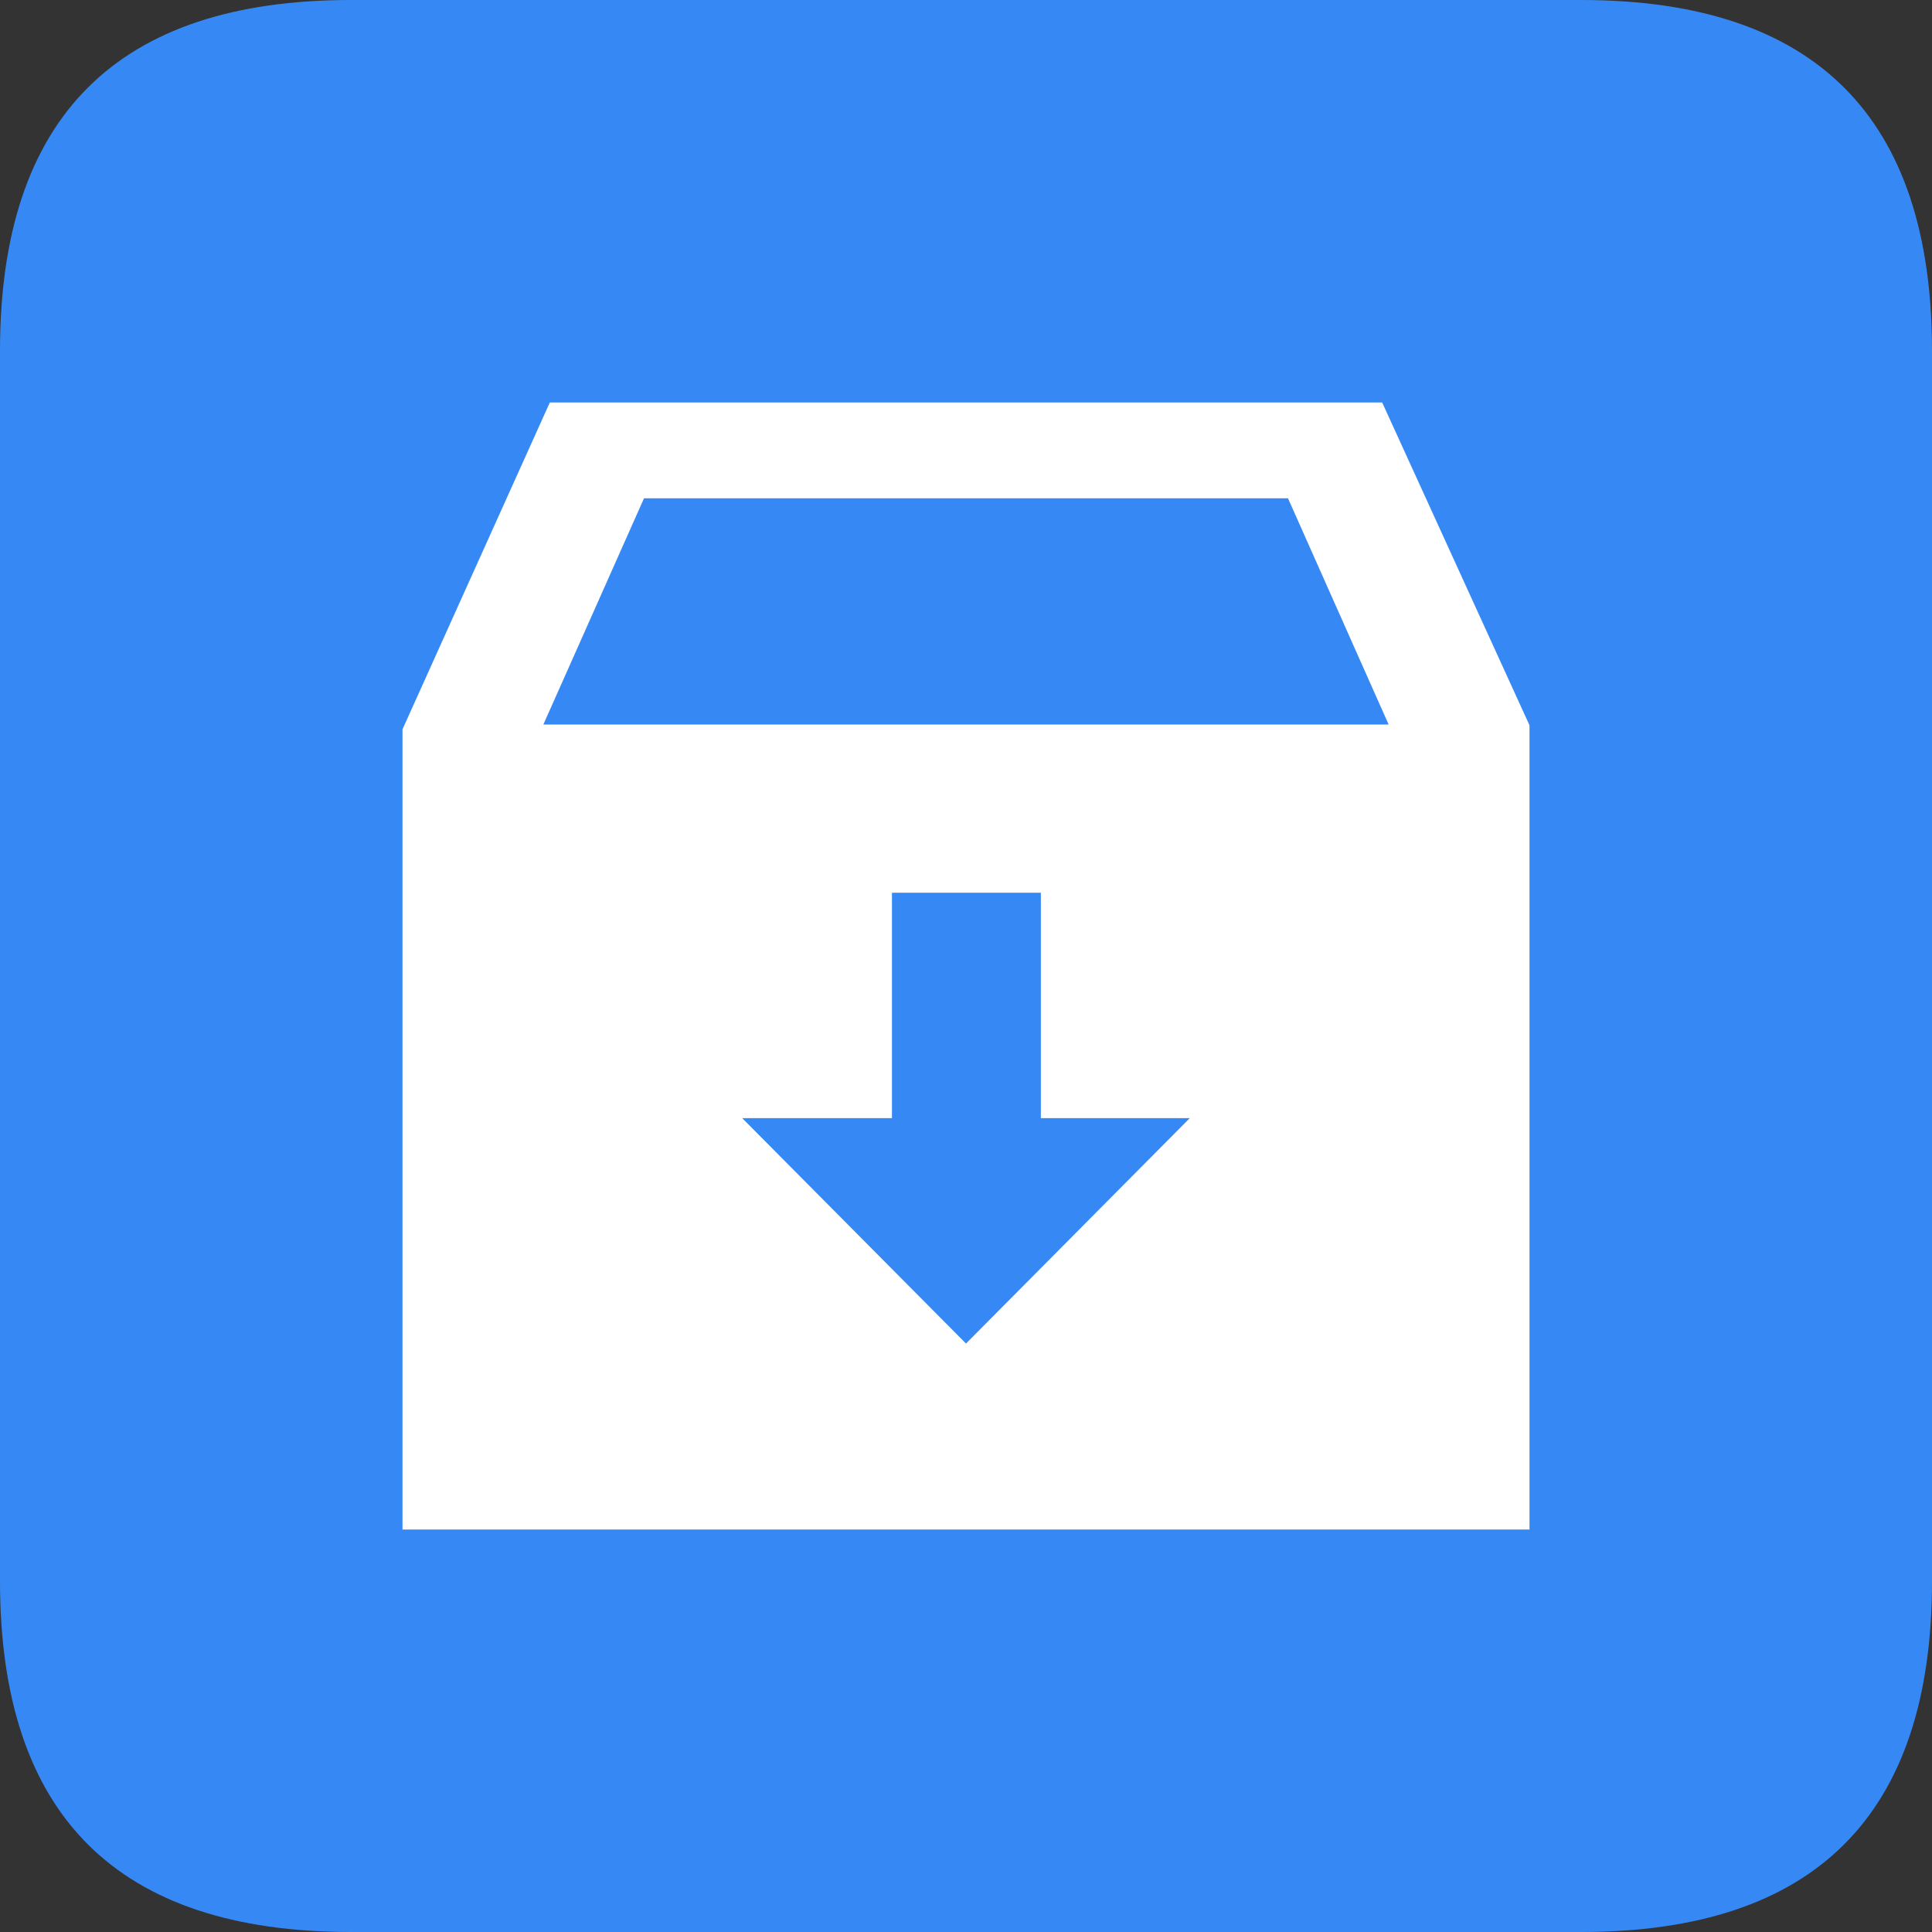 <?xml version="1.0" standalone="no"?><!DOCTYPE svg PUBLIC "-//W3C//DTD SVG 1.1//EN" "http://www.w3.org/Graphics/SVG/1.1/DTD/svg11.dtd"><svg t="1615446180699" class="icon" viewBox="0 0 1024 1024" version="1.1" xmlns="http://www.w3.org/2000/svg" p-id="2721" xmlns:xlink="http://www.w3.org/1999/xlink" width="26" height="26"><rect x="0" y="0" width="1024" height="1024" fill="#333333" stroke="none"/><defs><style type="text/css"></style></defs><path d="M186.027 0h651.947Q1024 0 1024 186.027v651.947Q1024 1024 837.973 1024H186.027Q0 1024 0 837.973V186.027Q0 0 186.027 0z" fill="#3689F5" p-id="2722"></path><path d="M213.333 810.667V386.56L291.413 213.333h441.173L810.667 384.427V810.667H213.333z" fill="#FFFFFF" p-id="2723"></path><path d="M630.613 592.64h-78.933v-119.467h-78.933v119.467H393.387l118.613 119.467zM341.333 264.107L288 384h448L682.667 264.107z" fill="#3689F5" p-id="2724"></path></svg>